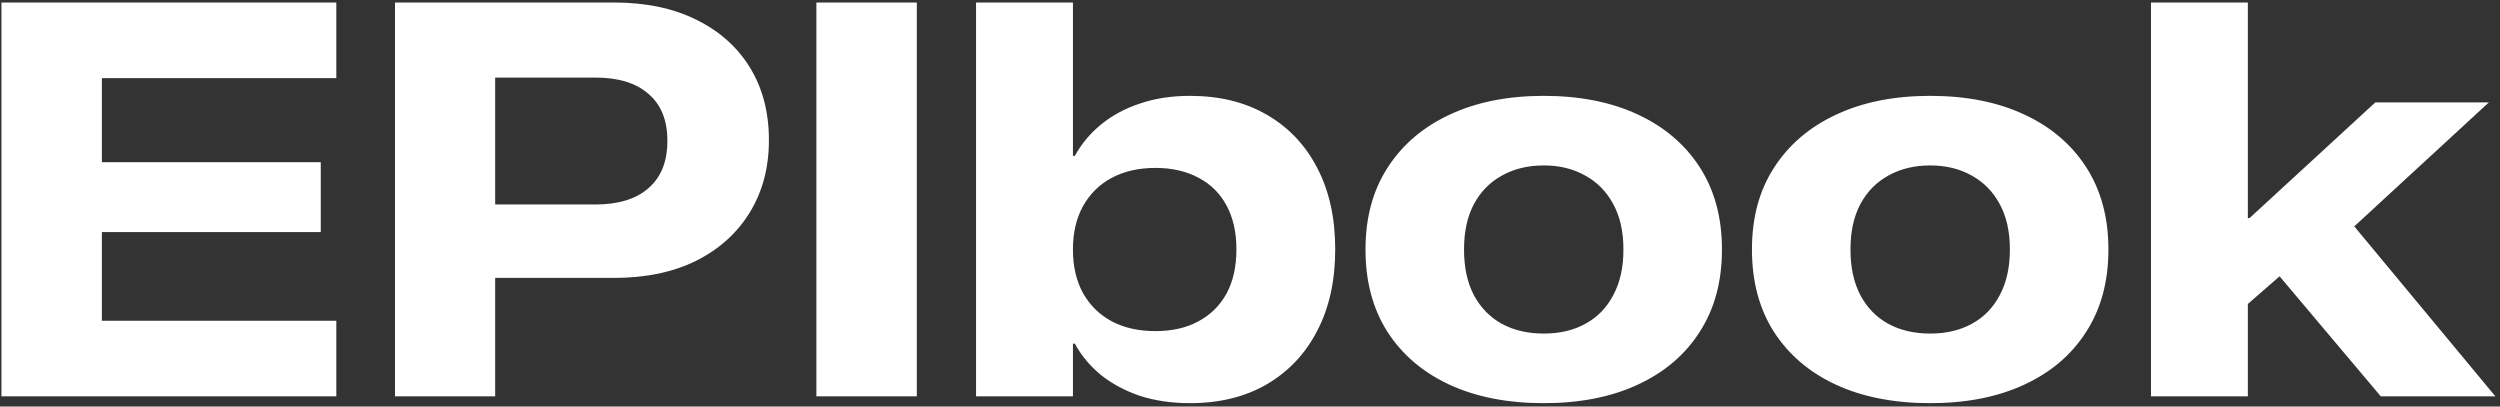 <svg width="246" height="40" viewBox="0 0 246 40" fill="none" xmlns="http://www.w3.org/2000/svg">
<rect x="0" y="0" width="246" height="40" fill="#333333" stroke="none"/>
<path d="M0.142 39V0.248H33.094V7.687H10.025V15.958H31.563V22.833H10.025V31.561H33.094V39H0.142ZM43.809 27.345V20.121H58.58C60.853 20.121 62.599 19.584 63.816 18.509C65.052 17.435 65.669 15.895 65.669 13.89V13.836C65.669 11.831 65.052 10.3 63.816 9.244C62.599 8.17 60.853 7.633 58.58 7.633H43.809V0.248H60.433C63.548 0.248 66.242 0.812 68.516 1.939C70.808 3.067 72.571 4.643 73.807 6.666C75.042 8.689 75.66 11.052 75.66 13.756V13.81C75.66 16.495 75.033 18.858 73.78 20.899C72.544 22.922 70.79 24.507 68.516 25.653C66.242 26.781 63.548 27.345 60.433 27.345H43.809ZM38.868 39V0.248H48.724V39H38.868ZM80.332 39V0.248H90.215V39H80.332ZM117.098 39.671C115.289 39.671 113.642 39.43 112.156 38.946C110.688 38.445 109.417 37.765 108.343 36.905C107.269 36.028 106.409 34.998 105.765 33.817H105.577V39H96.043V0.248H105.577V15.34H105.765C106.409 14.159 107.269 13.129 108.343 12.252C109.435 11.357 110.715 10.668 112.183 10.184C113.651 9.683 115.289 9.432 117.098 9.432C119.998 9.432 122.514 10.05 124.644 11.285C126.792 12.521 128.449 14.266 129.612 16.522C130.794 18.778 131.385 21.445 131.385 24.525V24.552C131.385 27.631 130.794 30.299 129.612 32.555C128.449 34.81 126.792 36.565 124.644 37.818C122.514 39.054 119.998 39.671 117.098 39.671ZM113.687 32.581C115.334 32.581 116.749 32.259 117.93 31.615C119.13 30.97 120.052 30.057 120.696 28.875C121.341 27.676 121.663 26.235 121.663 24.552V24.525C121.663 22.86 121.341 21.428 120.696 20.228C120.052 19.029 119.13 18.115 117.93 17.489C116.731 16.844 115.316 16.522 113.687 16.522C112.058 16.522 110.634 16.844 109.417 17.489C108.2 18.133 107.251 19.064 106.57 20.282C105.908 21.481 105.577 22.896 105.577 24.525V24.579C105.577 26.208 105.908 27.631 106.57 28.849C107.251 30.048 108.191 30.97 109.39 31.615C110.608 32.259 112.04 32.581 113.687 32.581ZM151.902 39.671C148.34 39.671 145.242 39.063 142.61 37.845C139.996 36.628 137.964 34.891 136.514 32.635C135.082 30.379 134.366 27.694 134.366 24.579V24.525C134.366 21.41 135.091 18.733 136.541 16.495C137.991 14.239 140.023 12.503 142.637 11.285C145.269 10.05 148.357 9.432 151.902 9.432C155.447 9.432 158.527 10.041 161.141 11.258C163.772 12.476 165.813 14.212 167.264 16.468C168.714 18.724 169.439 21.41 169.439 24.525V24.579C169.439 27.694 168.714 30.379 167.264 32.635C165.831 34.891 163.799 36.628 161.167 37.845C158.554 39.063 155.465 39.671 151.902 39.671ZM151.902 32.823C153.478 32.823 154.847 32.501 156.011 31.856C157.193 31.212 158.106 30.272 158.75 29.037C159.413 27.801 159.744 26.315 159.744 24.579V24.525C159.744 22.788 159.413 21.311 158.75 20.094C158.088 18.858 157.166 17.919 155.984 17.274C154.821 16.611 153.46 16.28 151.902 16.28C150.345 16.28 148.975 16.611 147.793 17.274C146.612 17.919 145.69 18.858 145.027 20.094C144.383 21.311 144.061 22.788 144.061 24.525V24.579C144.061 26.315 144.383 27.801 145.027 29.037C145.69 30.272 146.603 31.212 147.767 31.856C148.948 32.501 150.327 32.823 151.902 32.823ZM189.93 39.671C186.367 39.671 183.27 39.063 180.638 37.845C178.024 36.628 175.992 34.891 174.542 32.635C173.109 30.379 172.393 27.694 172.393 24.579V24.525C172.393 21.41 173.118 18.733 174.568 16.495C176.019 14.239 178.051 12.503 180.665 11.285C183.296 10.05 186.385 9.432 189.93 9.432C193.475 9.432 196.554 10.041 199.168 11.258C201.8 12.476 203.841 14.212 205.291 16.468C206.741 18.724 207.466 21.41 207.466 24.525V24.579C207.466 27.694 206.741 30.379 205.291 32.635C203.859 34.891 201.827 36.628 199.195 37.845C196.581 39.063 193.493 39.671 189.93 39.671ZM189.93 32.823C191.505 32.823 192.875 32.501 194.039 31.856C195.22 31.212 196.133 30.272 196.778 29.037C197.44 27.801 197.771 26.315 197.771 24.579V24.525C197.771 22.788 197.44 21.311 196.778 20.094C196.115 18.858 195.193 17.919 194.012 17.274C192.848 16.611 191.487 16.28 189.93 16.28C188.372 16.28 187.002 16.611 185.821 17.274C184.639 17.919 183.717 18.858 183.055 20.094C182.41 21.311 182.088 22.788 182.088 24.525V24.579C182.088 26.315 182.41 27.801 183.055 29.037C183.717 30.272 184.63 31.212 185.794 31.856C186.976 32.501 188.354 32.823 189.93 32.823ZM211.656 39V0.248H221.189V39H211.656ZM234.268 39L223.177 25.841L229.515 19.691L245.547 39H234.268ZM220.035 30.916V21.463H221.351L233.731 10.077H244.903L228.548 25.143L226.319 25.438L220.035 30.916Z" fill="white"/>
</svg>

